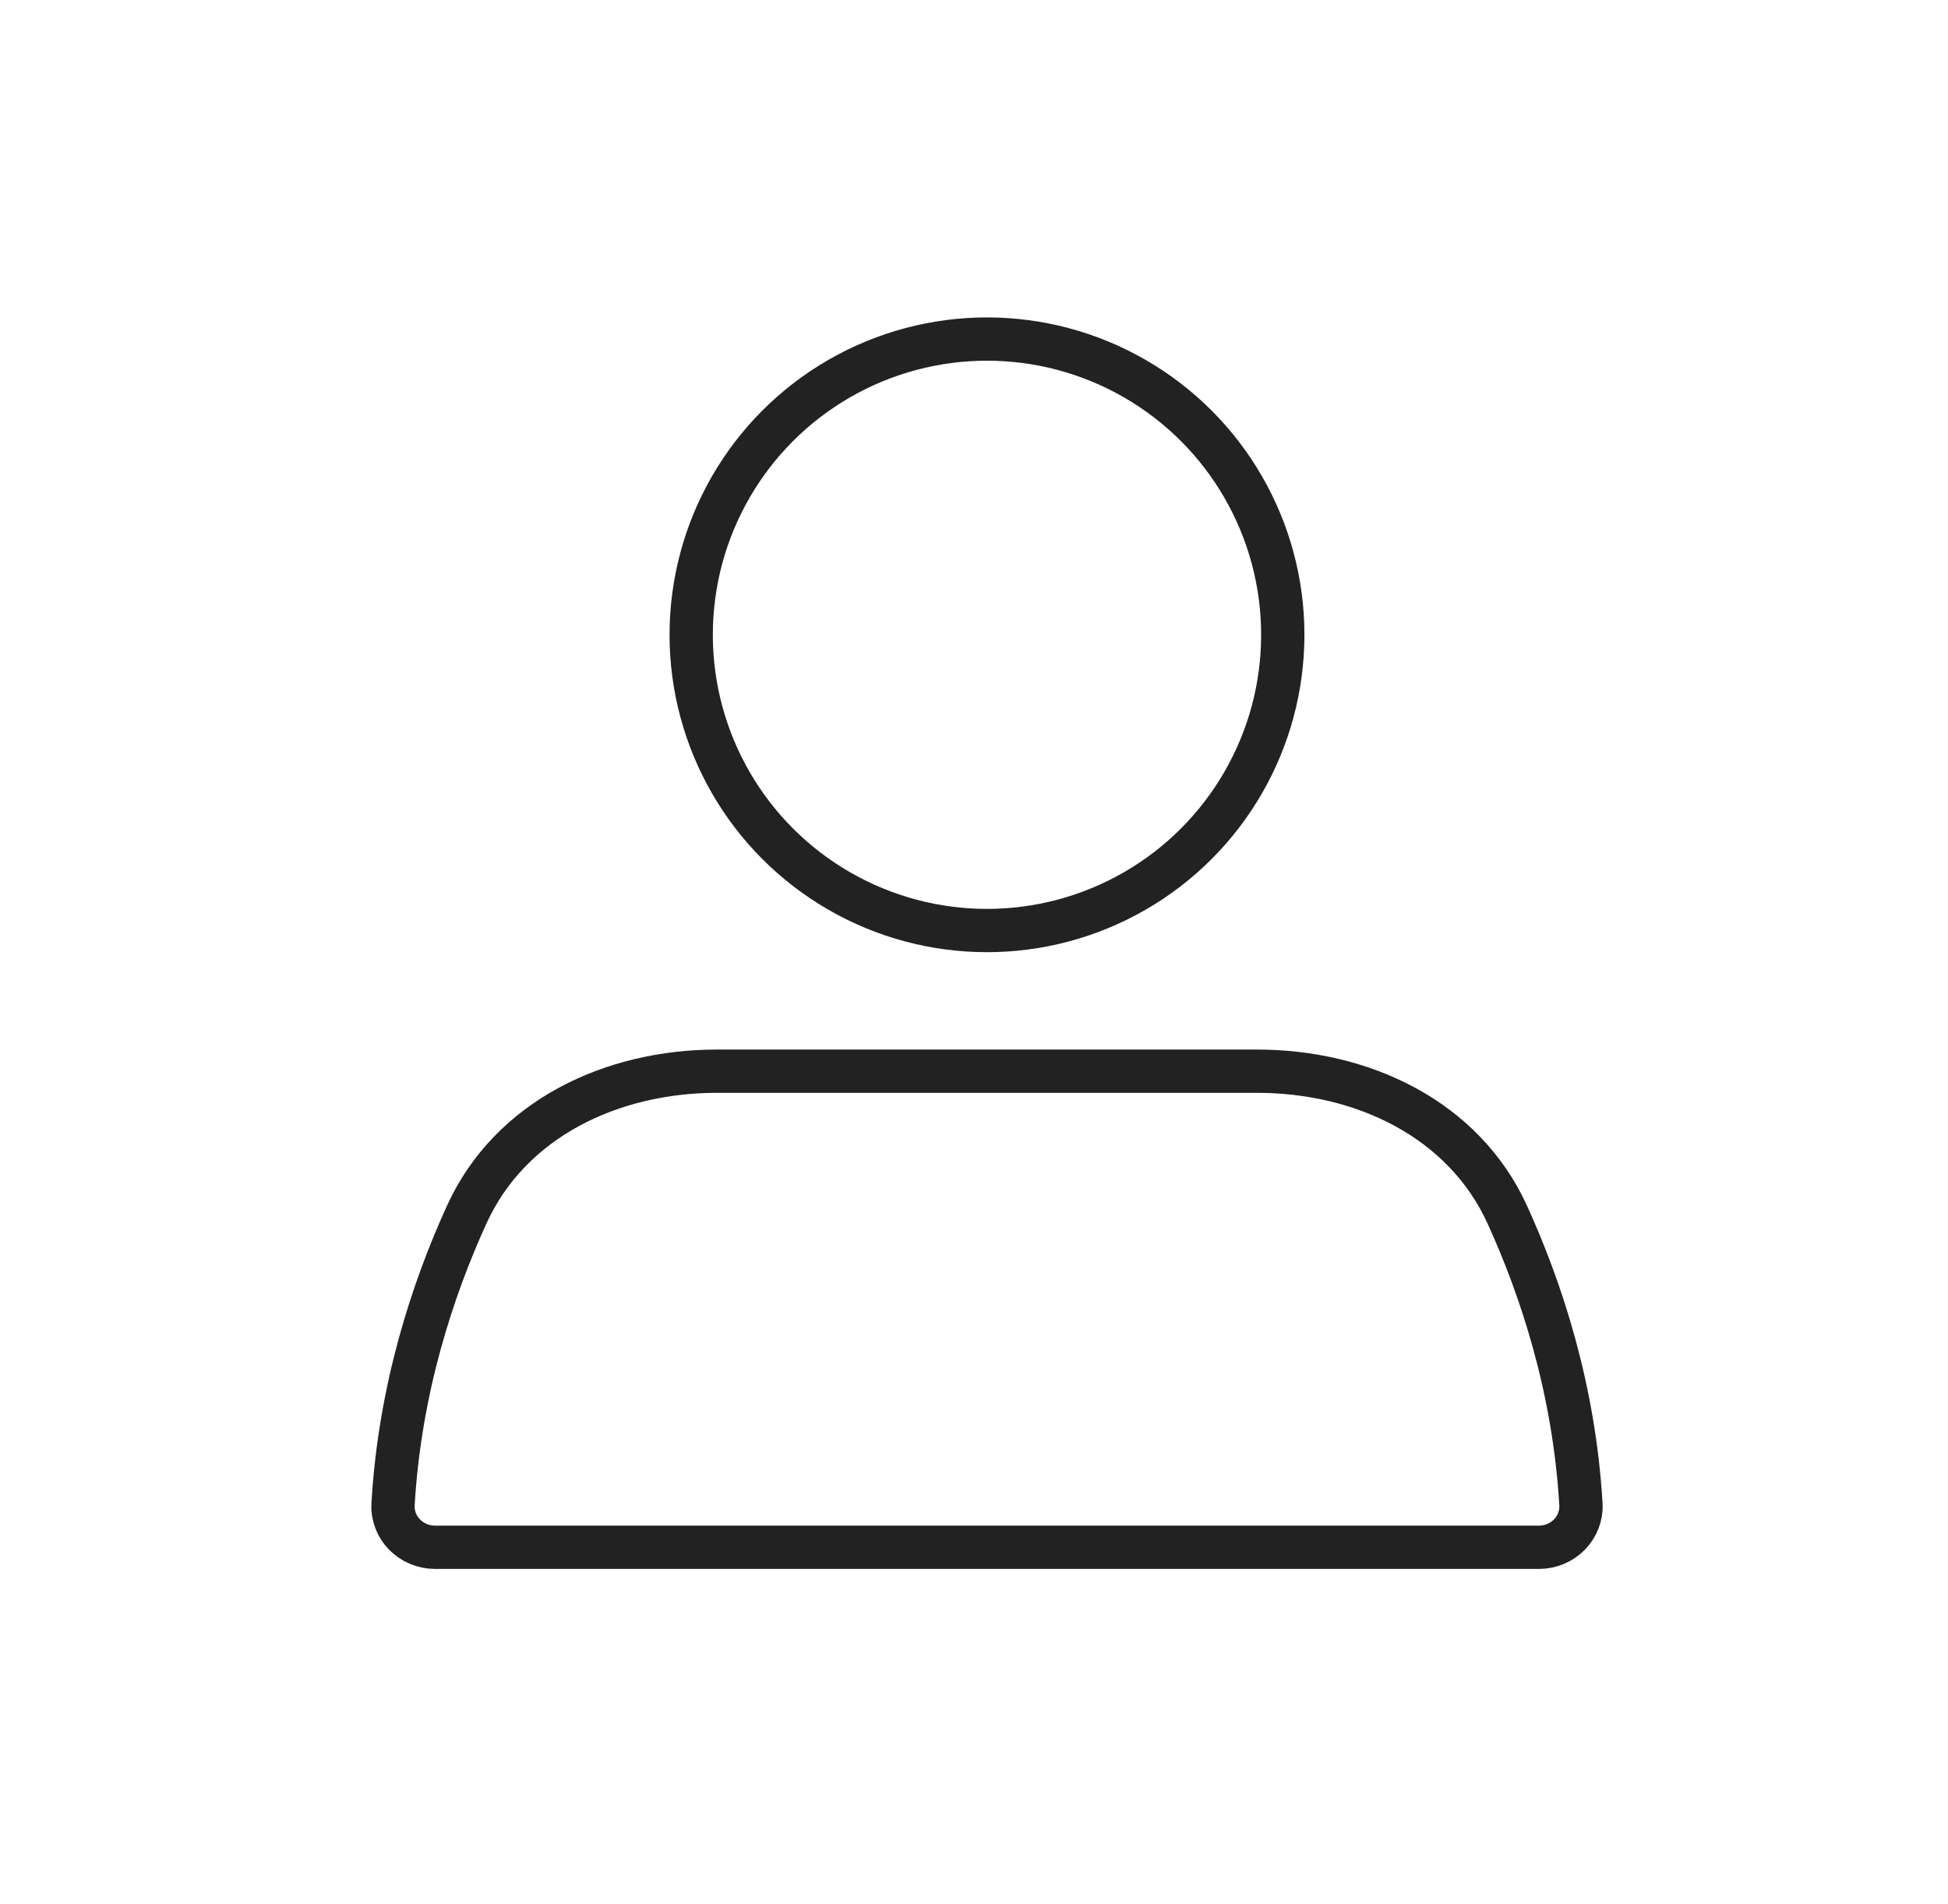 <svg width="45" height="44" viewBox="0 0 45 44" fill="none" xmlns="http://www.w3.org/2000/svg">
<circle cx="22.8" cy="14.667" r="6.833" stroke="#222222" stroke-linecap="round"/>
<path d="M10.782 28.062C11.791 25.851 14.131 24.75 16.562 24.75H29.038C31.469 24.75 33.809 25.851 34.818 28.062C35.603 29.783 36.363 32.084 36.52 34.749C36.553 35.301 36.102 35.75 35.55 35.75H10.05C9.498 35.75 9.047 35.301 9.08 34.749C9.237 32.084 9.997 29.783 10.782 28.062Z" stroke="#222222" stroke-linecap="round"/>
</svg>
